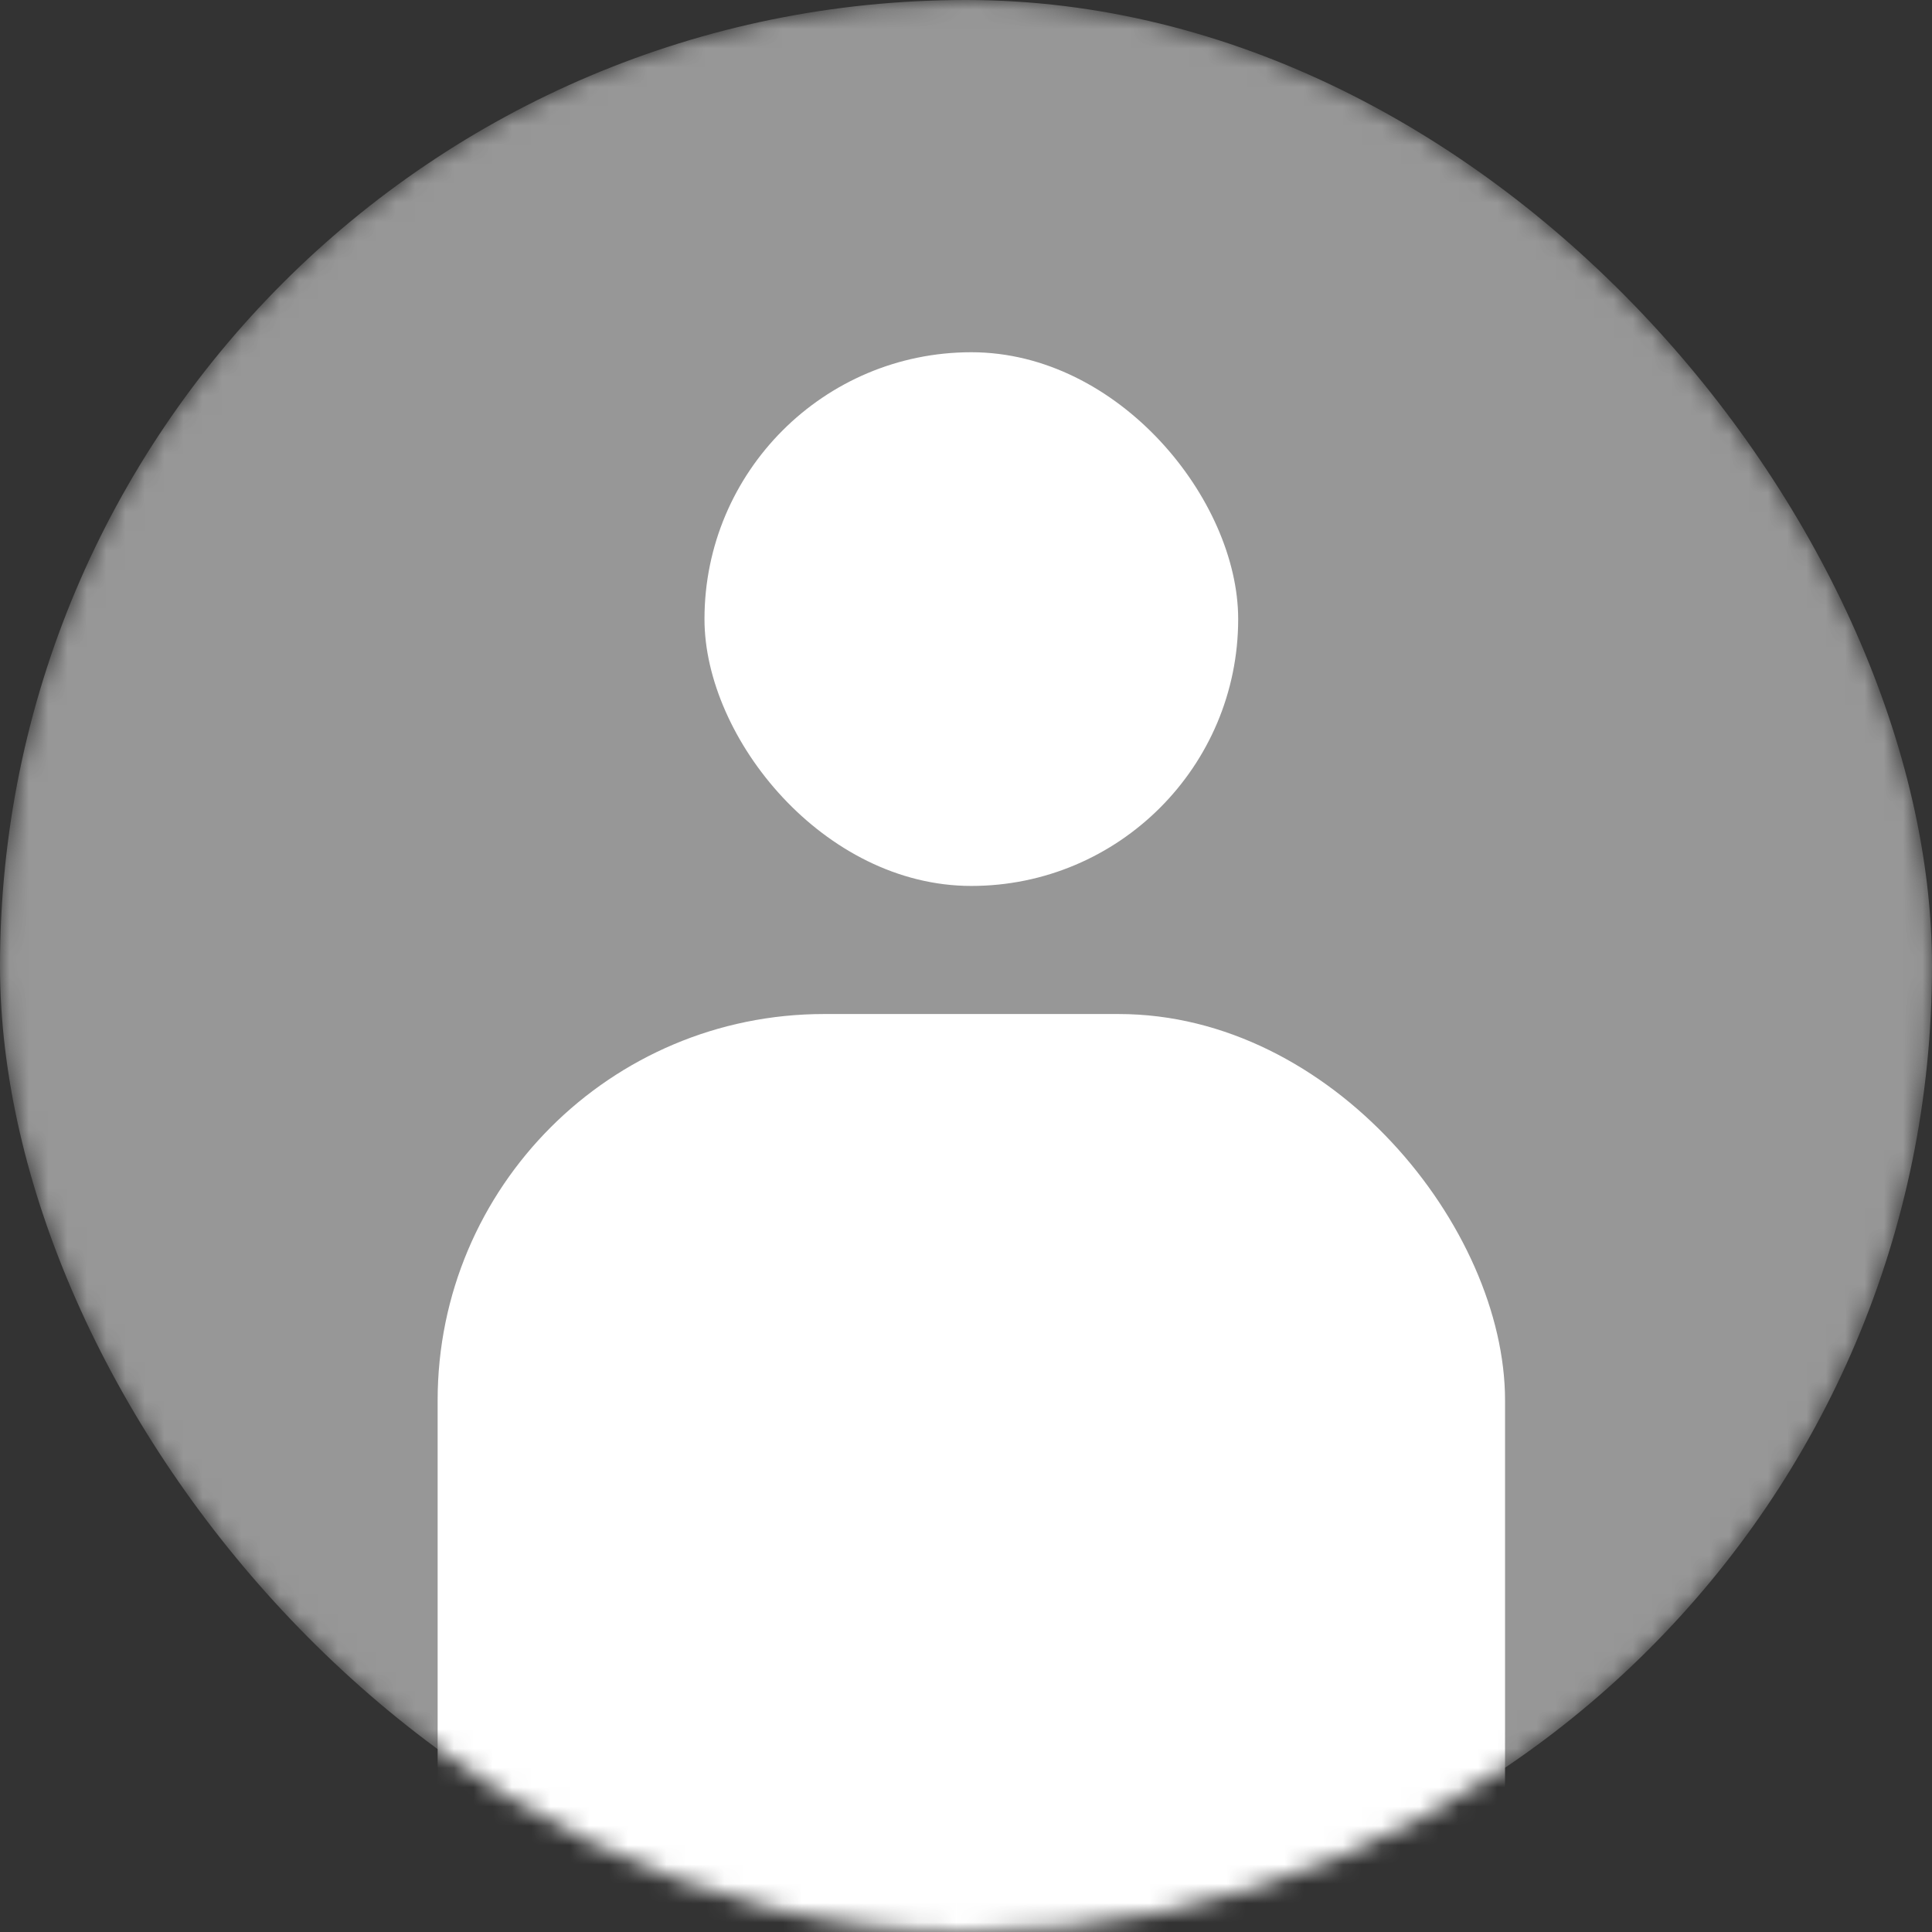 <svg width="100" height="100" viewBox="0 0 100 100" fill="none" xmlns="http://www.w3.org/2000/svg">
<rect x="0" y="0" width="100" height="100" fill="#333333" stroke="none"/>
<mask id="mask0_232_9" style="mask-type:alpha" maskUnits="userSpaceOnUse" x="0" y="0" width="100" height="100">
<rect width="100" height="100" rx="50" fill="#979797"/>
</mask>
<g mask="url(#mask0_232_9)">
<rect width="100" height="100" rx="50" fill="#979797"/>
<rect x="36.464" y="18.232" width="27.624" height="27.624" rx="13.812" fill="white"/>
<rect x="22.652" y="52.486" width="55.249" height="59.669" rx="20" fill="white"/>
</g>
</svg>
